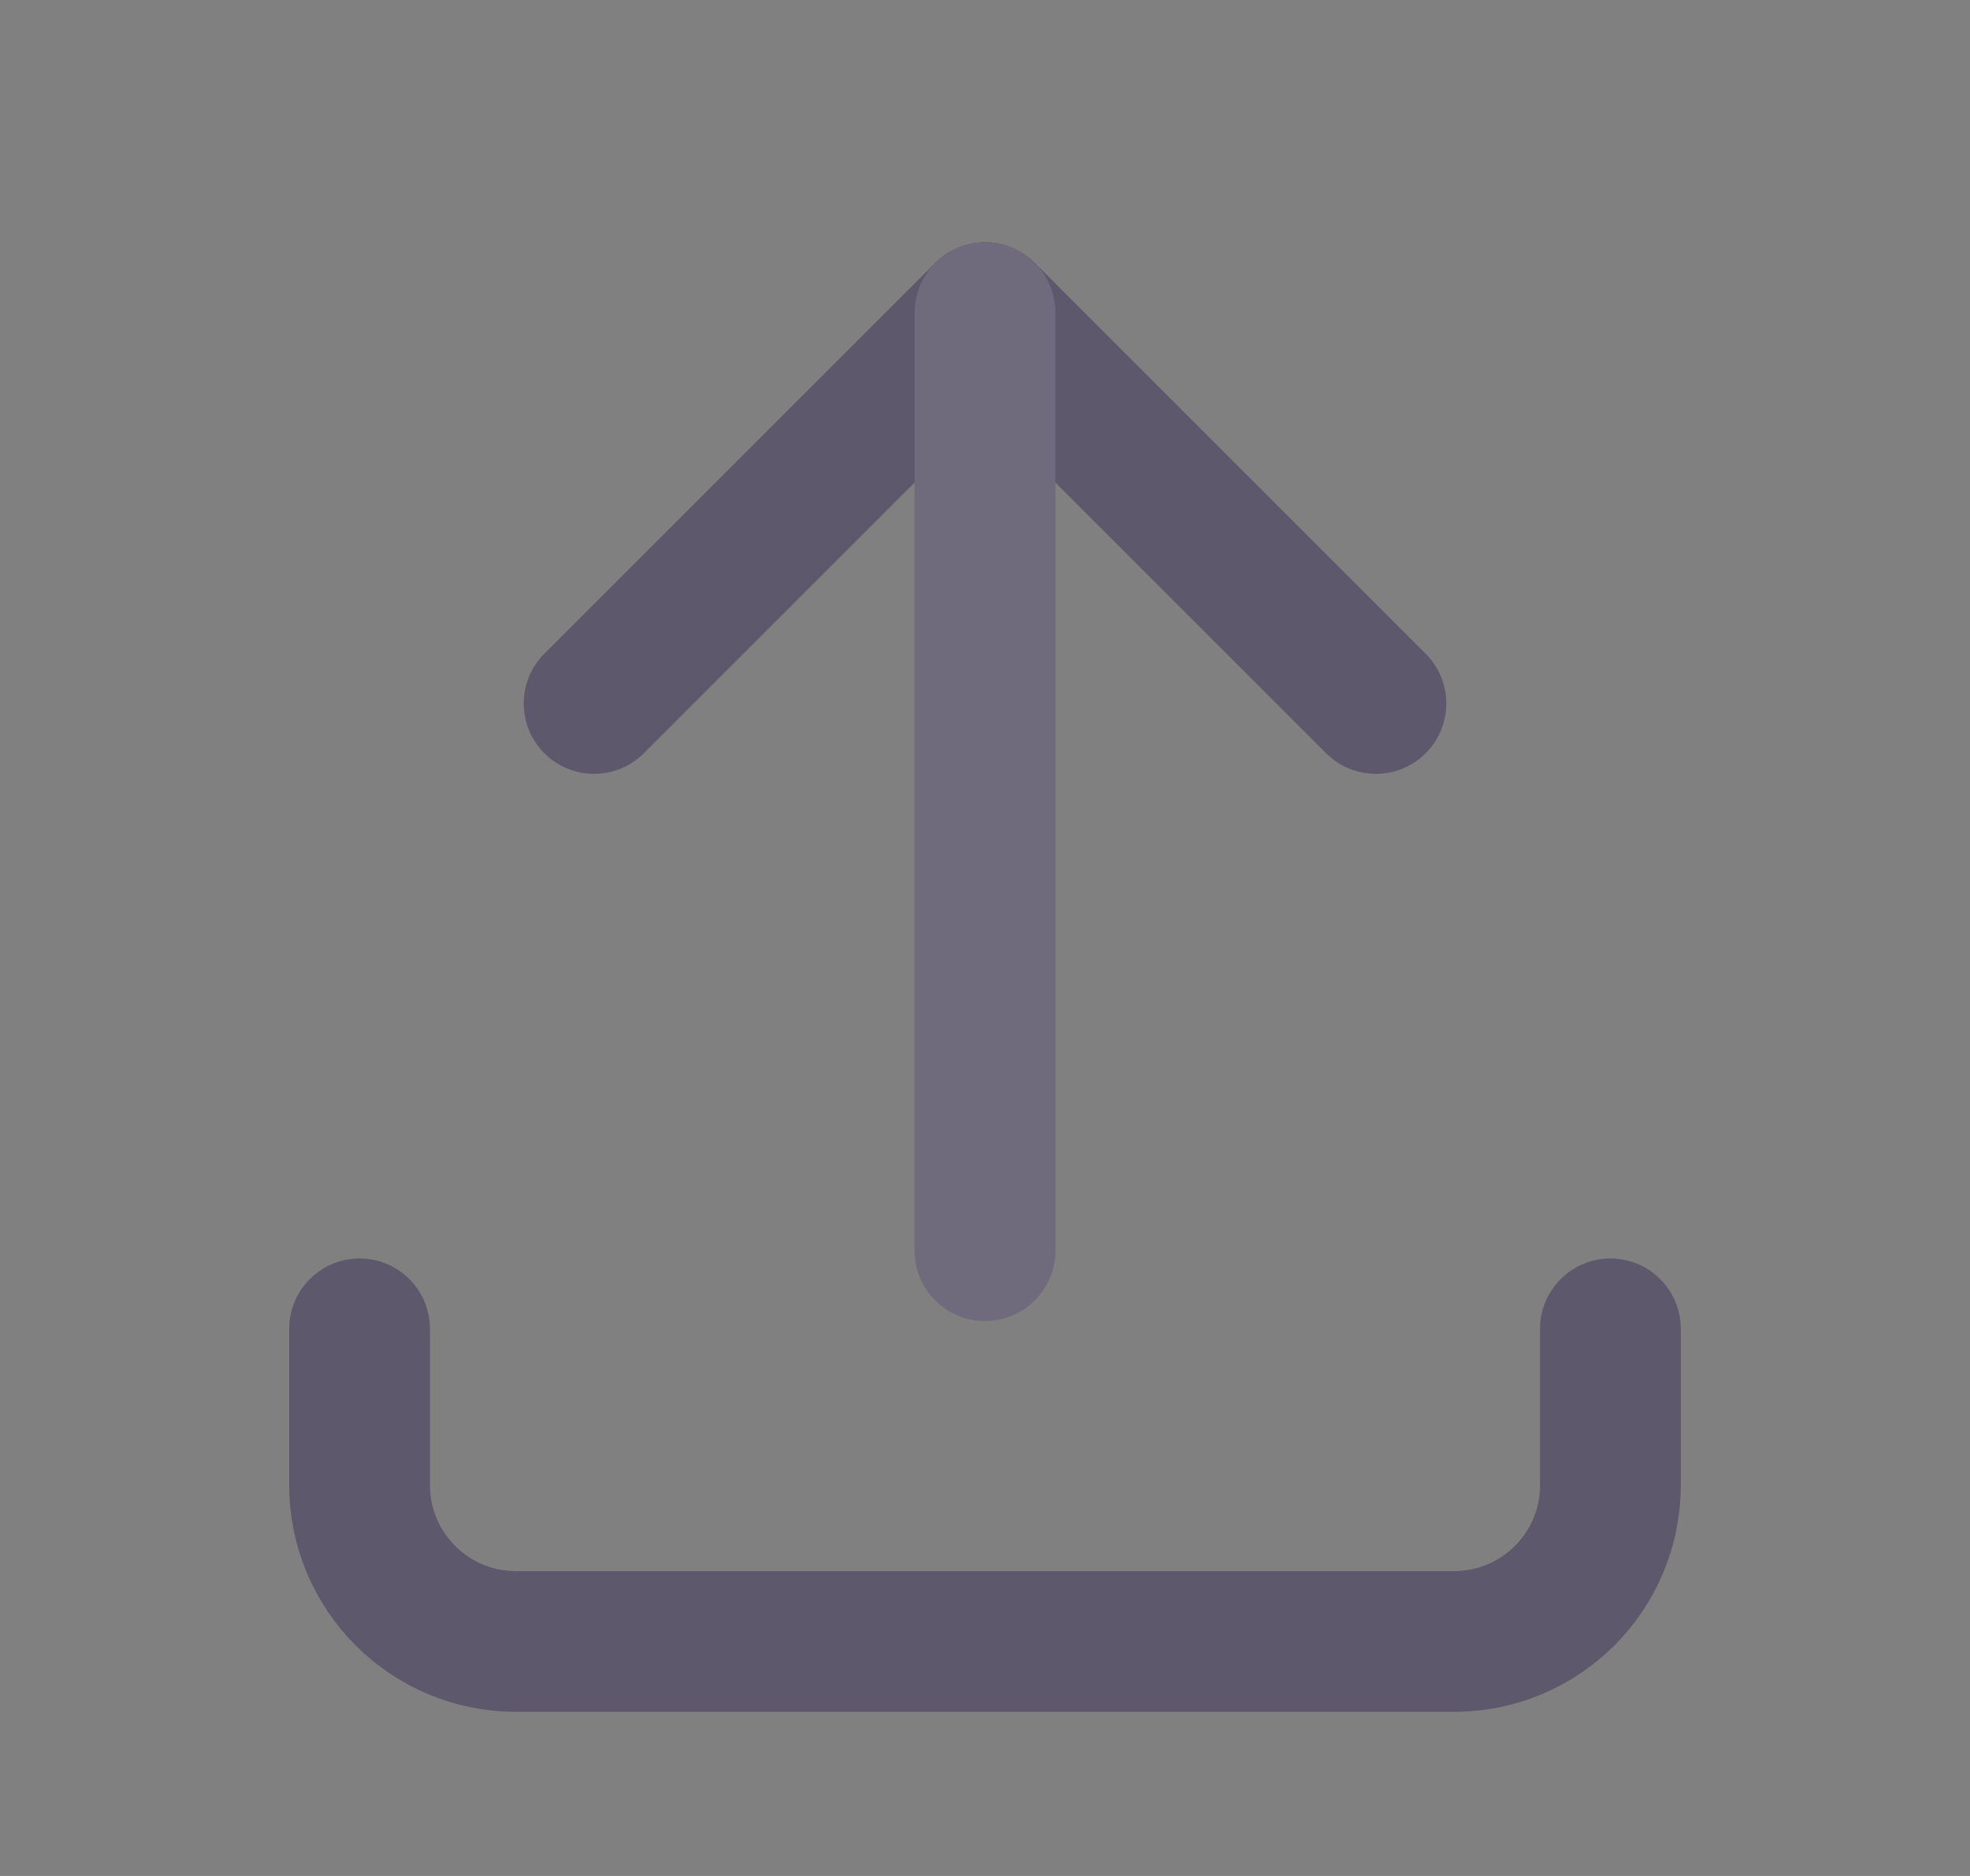 <svg viewBox="0 0 21 20" fill="none" xmlns="http://www.w3.org/2000/svg">
<rect x="0" y="0" width="21" height="20" fill="#808080" stroke="none"/>
<path d="M3.833 14.167V15.833C3.833 16.754 4.58 17.5 5.5 17.5H15.5C16.421 17.5 17.167 16.754 17.167 15.833V14.167" stroke="#4B465C" stroke-width="1.5" stroke-linecap="round" stroke-linejoin="round"/>
<path d="M3.833 14.167V15.833C3.833 16.754 4.58 17.5 5.5 17.5H15.5C16.421 17.5 17.167 16.754 17.167 15.833V14.167" stroke="white" stroke-opacity="0.1" stroke-width="1.5" stroke-linecap="round" stroke-linejoin="round"/>
<path d="M6.333 7.5L10.5 3.333L14.667 7.5" stroke="#4B465C" stroke-width="1.5" stroke-linecap="round" stroke-linejoin="round"/>
<path d="M6.333 7.5L10.5 3.333L14.667 7.5" stroke="white" stroke-opacity="0.1" stroke-width="1.5" stroke-linecap="round" stroke-linejoin="round"/>
<path d="M10.5 3.333V13.333" stroke="#4B465C" stroke-width="1.5" stroke-linecap="round" stroke-linejoin="round"/>
<path d="M10.5 3.333V13.333" stroke="white" stroke-opacity="0.2" stroke-width="1.5" stroke-linecap="round" stroke-linejoin="round"/>
</svg>
